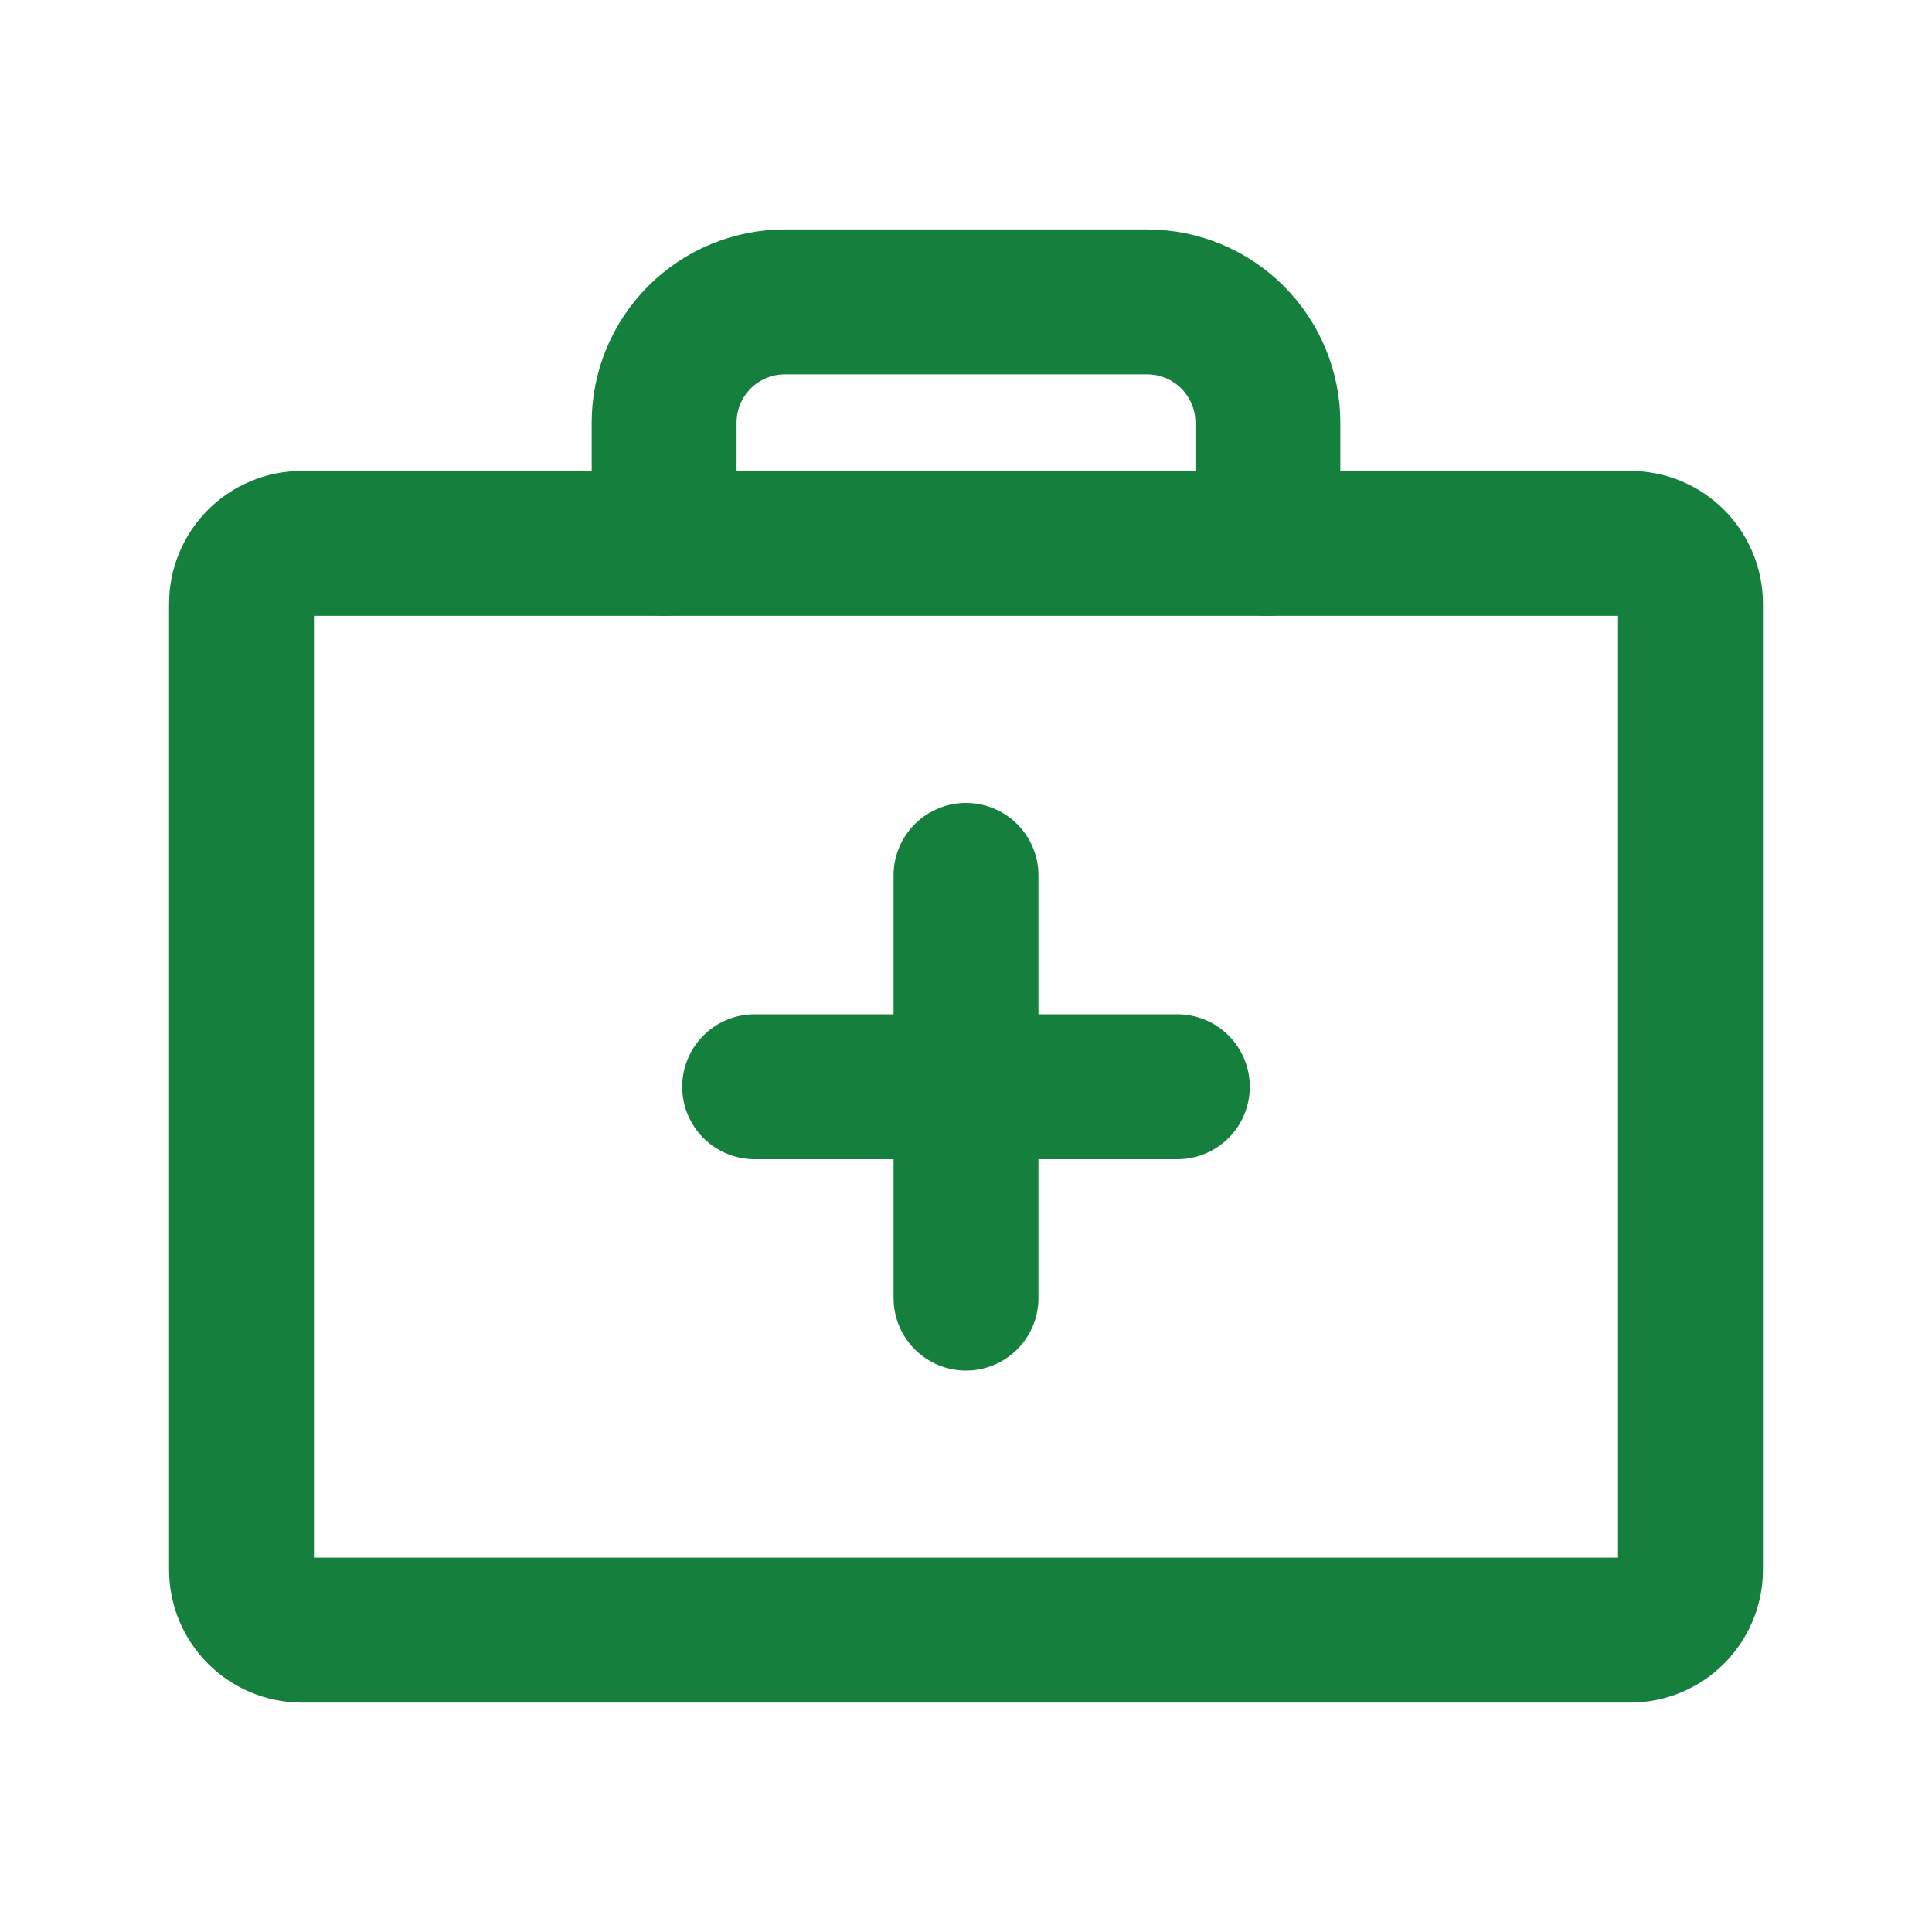 <svg width="20" height="20" viewBox="0 0 20 20" fill="none" xmlns="http://www.w3.org/2000/svg">
<g id="Base/medical procedure">
<path id="Vector" d="M10 9.062V13.438" stroke="#15803D" stroke-width="1.5" stroke-linecap="round" stroke-linejoin="round"/>
<path id="Vector_2" d="M12.188 11.25H7.812" stroke="#15803D" stroke-width="1.5" stroke-linecap="round" stroke-linejoin="round"/>
<path id="Vector_3" d="M16.875 5.625H3.125C2.78 5.625 2.5 5.905 2.5 6.25V16.25C2.5 16.595 2.78 16.875 3.125 16.875H16.875C17.22 16.875 17.5 16.595 17.5 16.25V6.25C17.5 5.905 17.22 5.625 16.875 5.625Z" stroke="#15803D" stroke-width="1.5" stroke-linecap="round" stroke-linejoin="round"/>
<path id="Vector_4" d="M13.125 5.625V4.375C13.125 4.043 12.993 3.726 12.759 3.491C12.524 3.257 12.207 3.125 11.875 3.125H8.125C7.793 3.125 7.476 3.257 7.241 3.491C7.007 3.726 6.875 4.043 6.875 4.375V5.625" stroke="#15803D" stroke-width="1.5" stroke-linecap="round" stroke-linejoin="round"/>
</g>
</svg>
